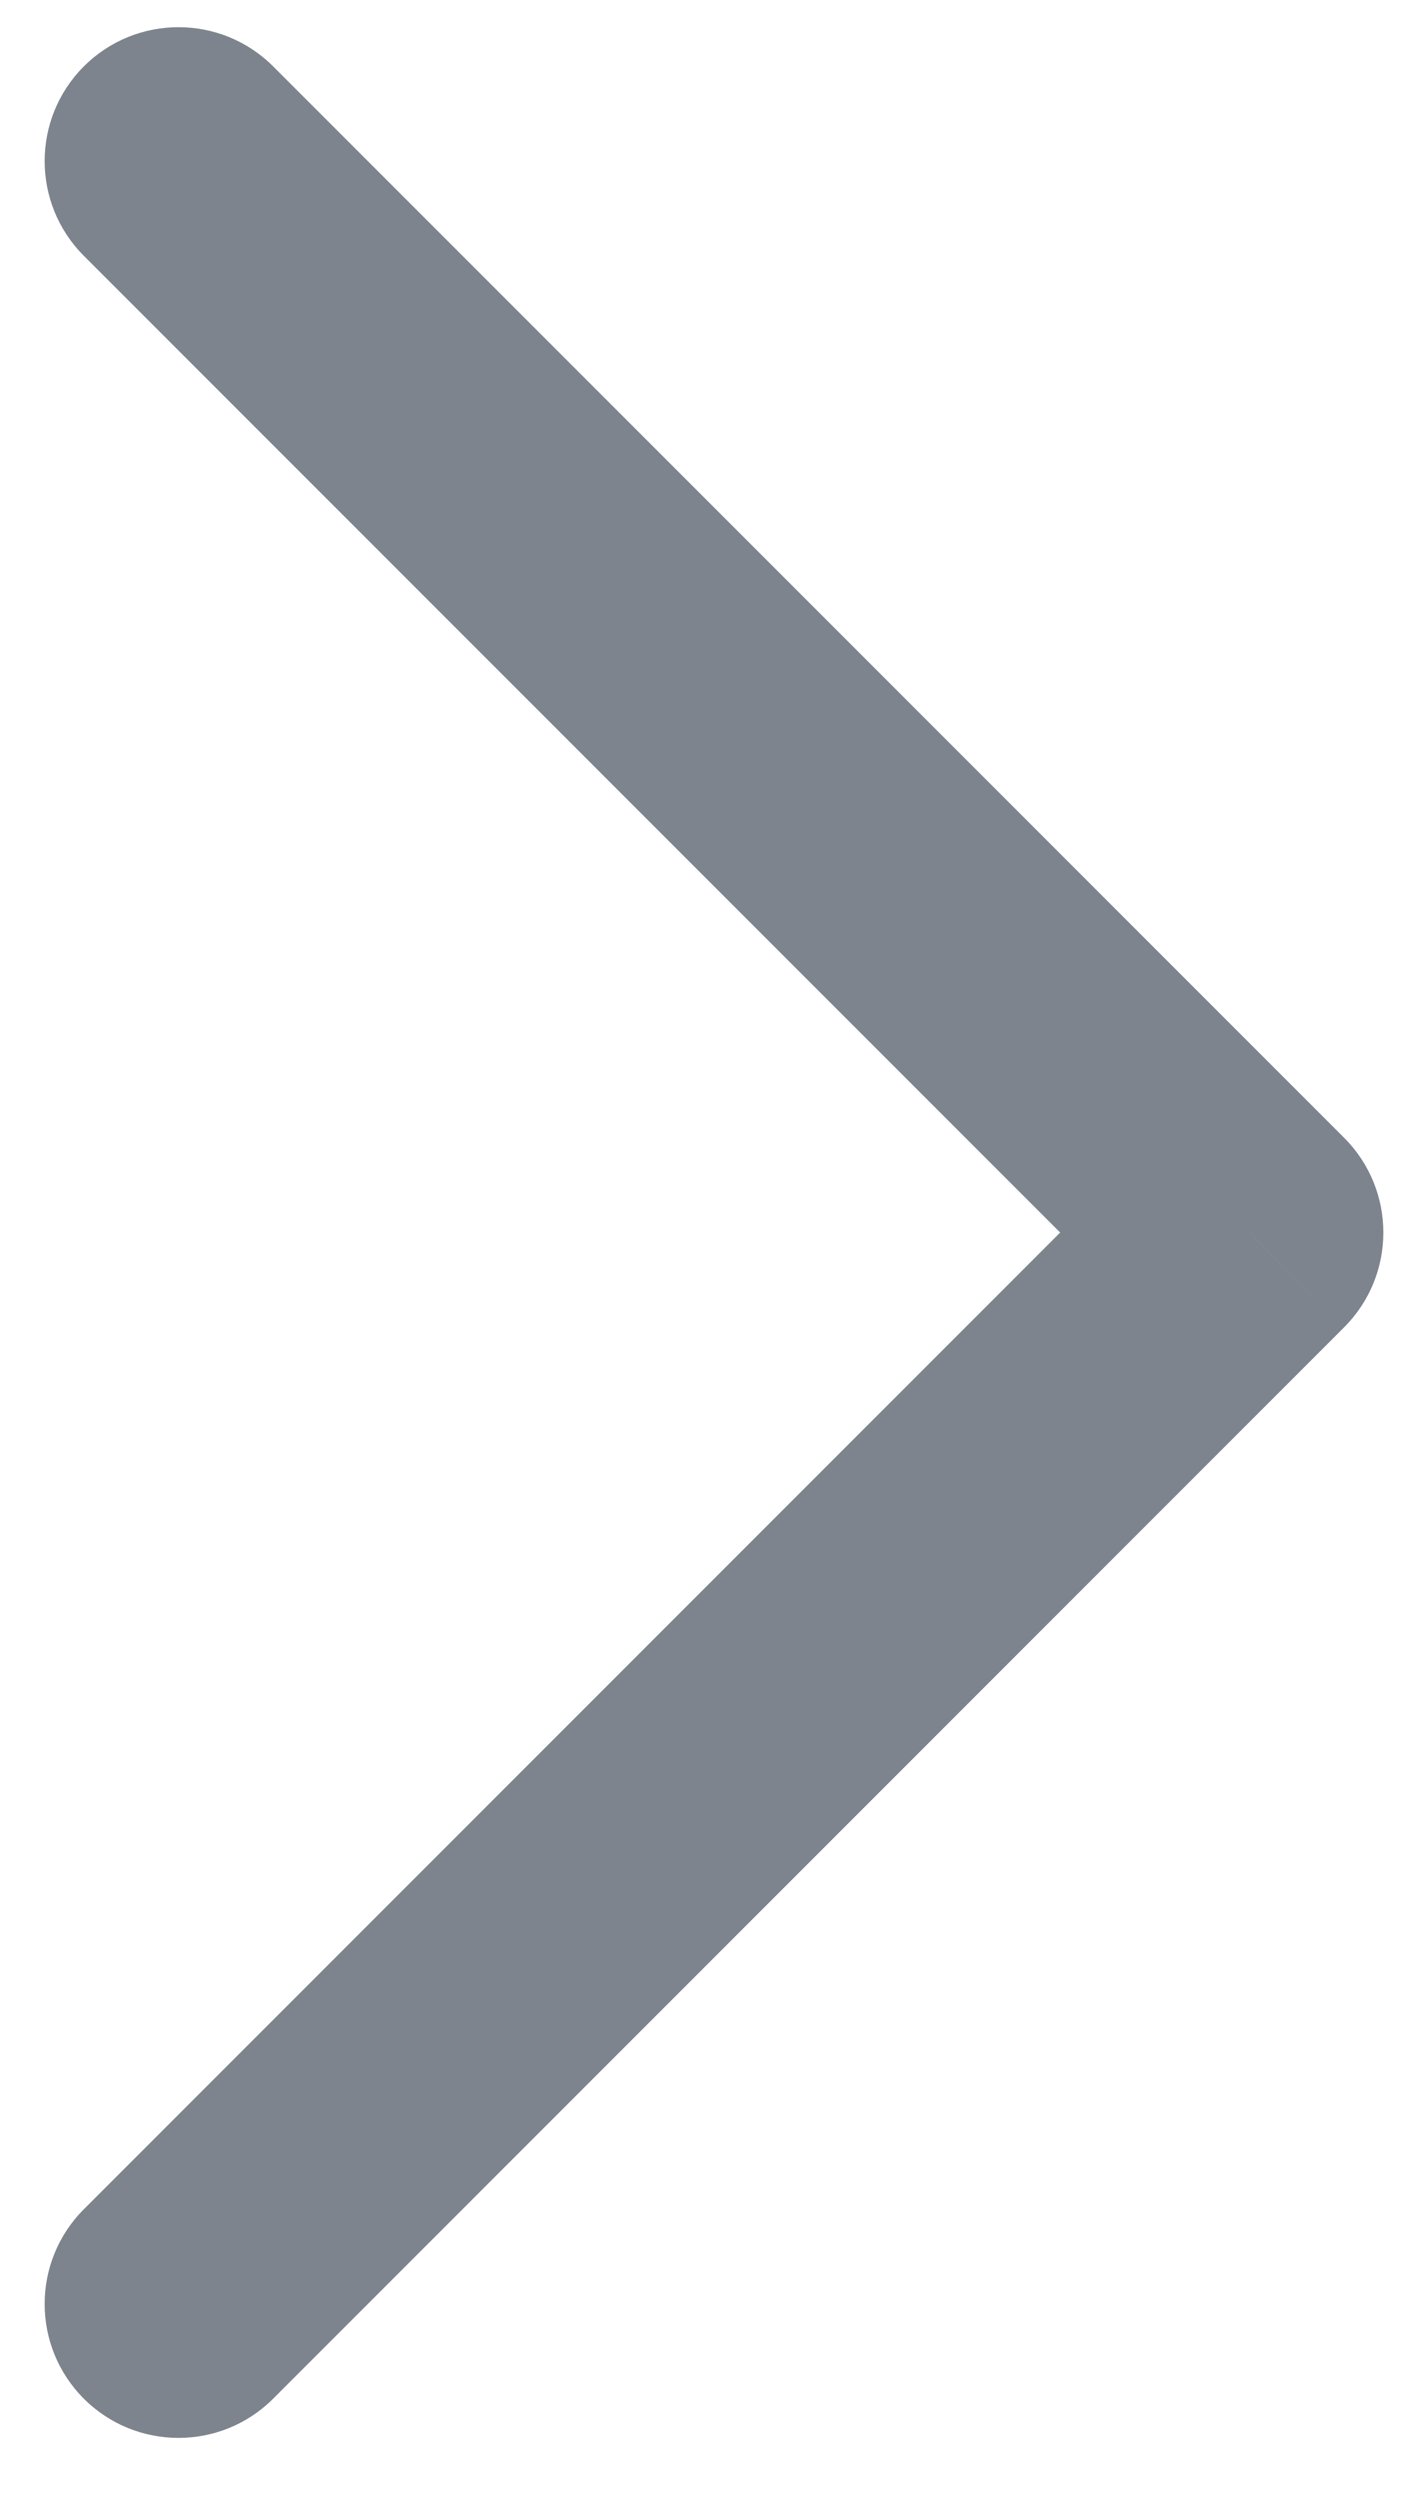 <svg width="16" height="28" viewBox="0 0 16 28" fill="none" xmlns="http://www.w3.org/2000/svg" xmlns:xlink="http://www.w3.org/1999/xlink">
<path d="M0.939,24.744C0.354,25.33 0.354,26.279 0.939,26.865C1.525,27.451 2.475,27.451 3.061,26.865L0.939,24.744ZM14,13.804L15.061,14.865C15.646,14.279 15.646,13.33 15.061,12.744L14,13.804ZM3.061,0.744C2.475,0.158 1.525,0.158 0.939,0.744C0.354,1.33 0.354,2.279 0.939,2.865L3.061,0.744ZM3.061,26.865L15.061,14.865L12.939,12.744L0.939,24.744L3.061,26.865ZM15.061,12.744L3.061,0.744L0.939,2.865L12.939,14.865L15.061,12.744Z" fill="#7E848D"/>
</svg>
